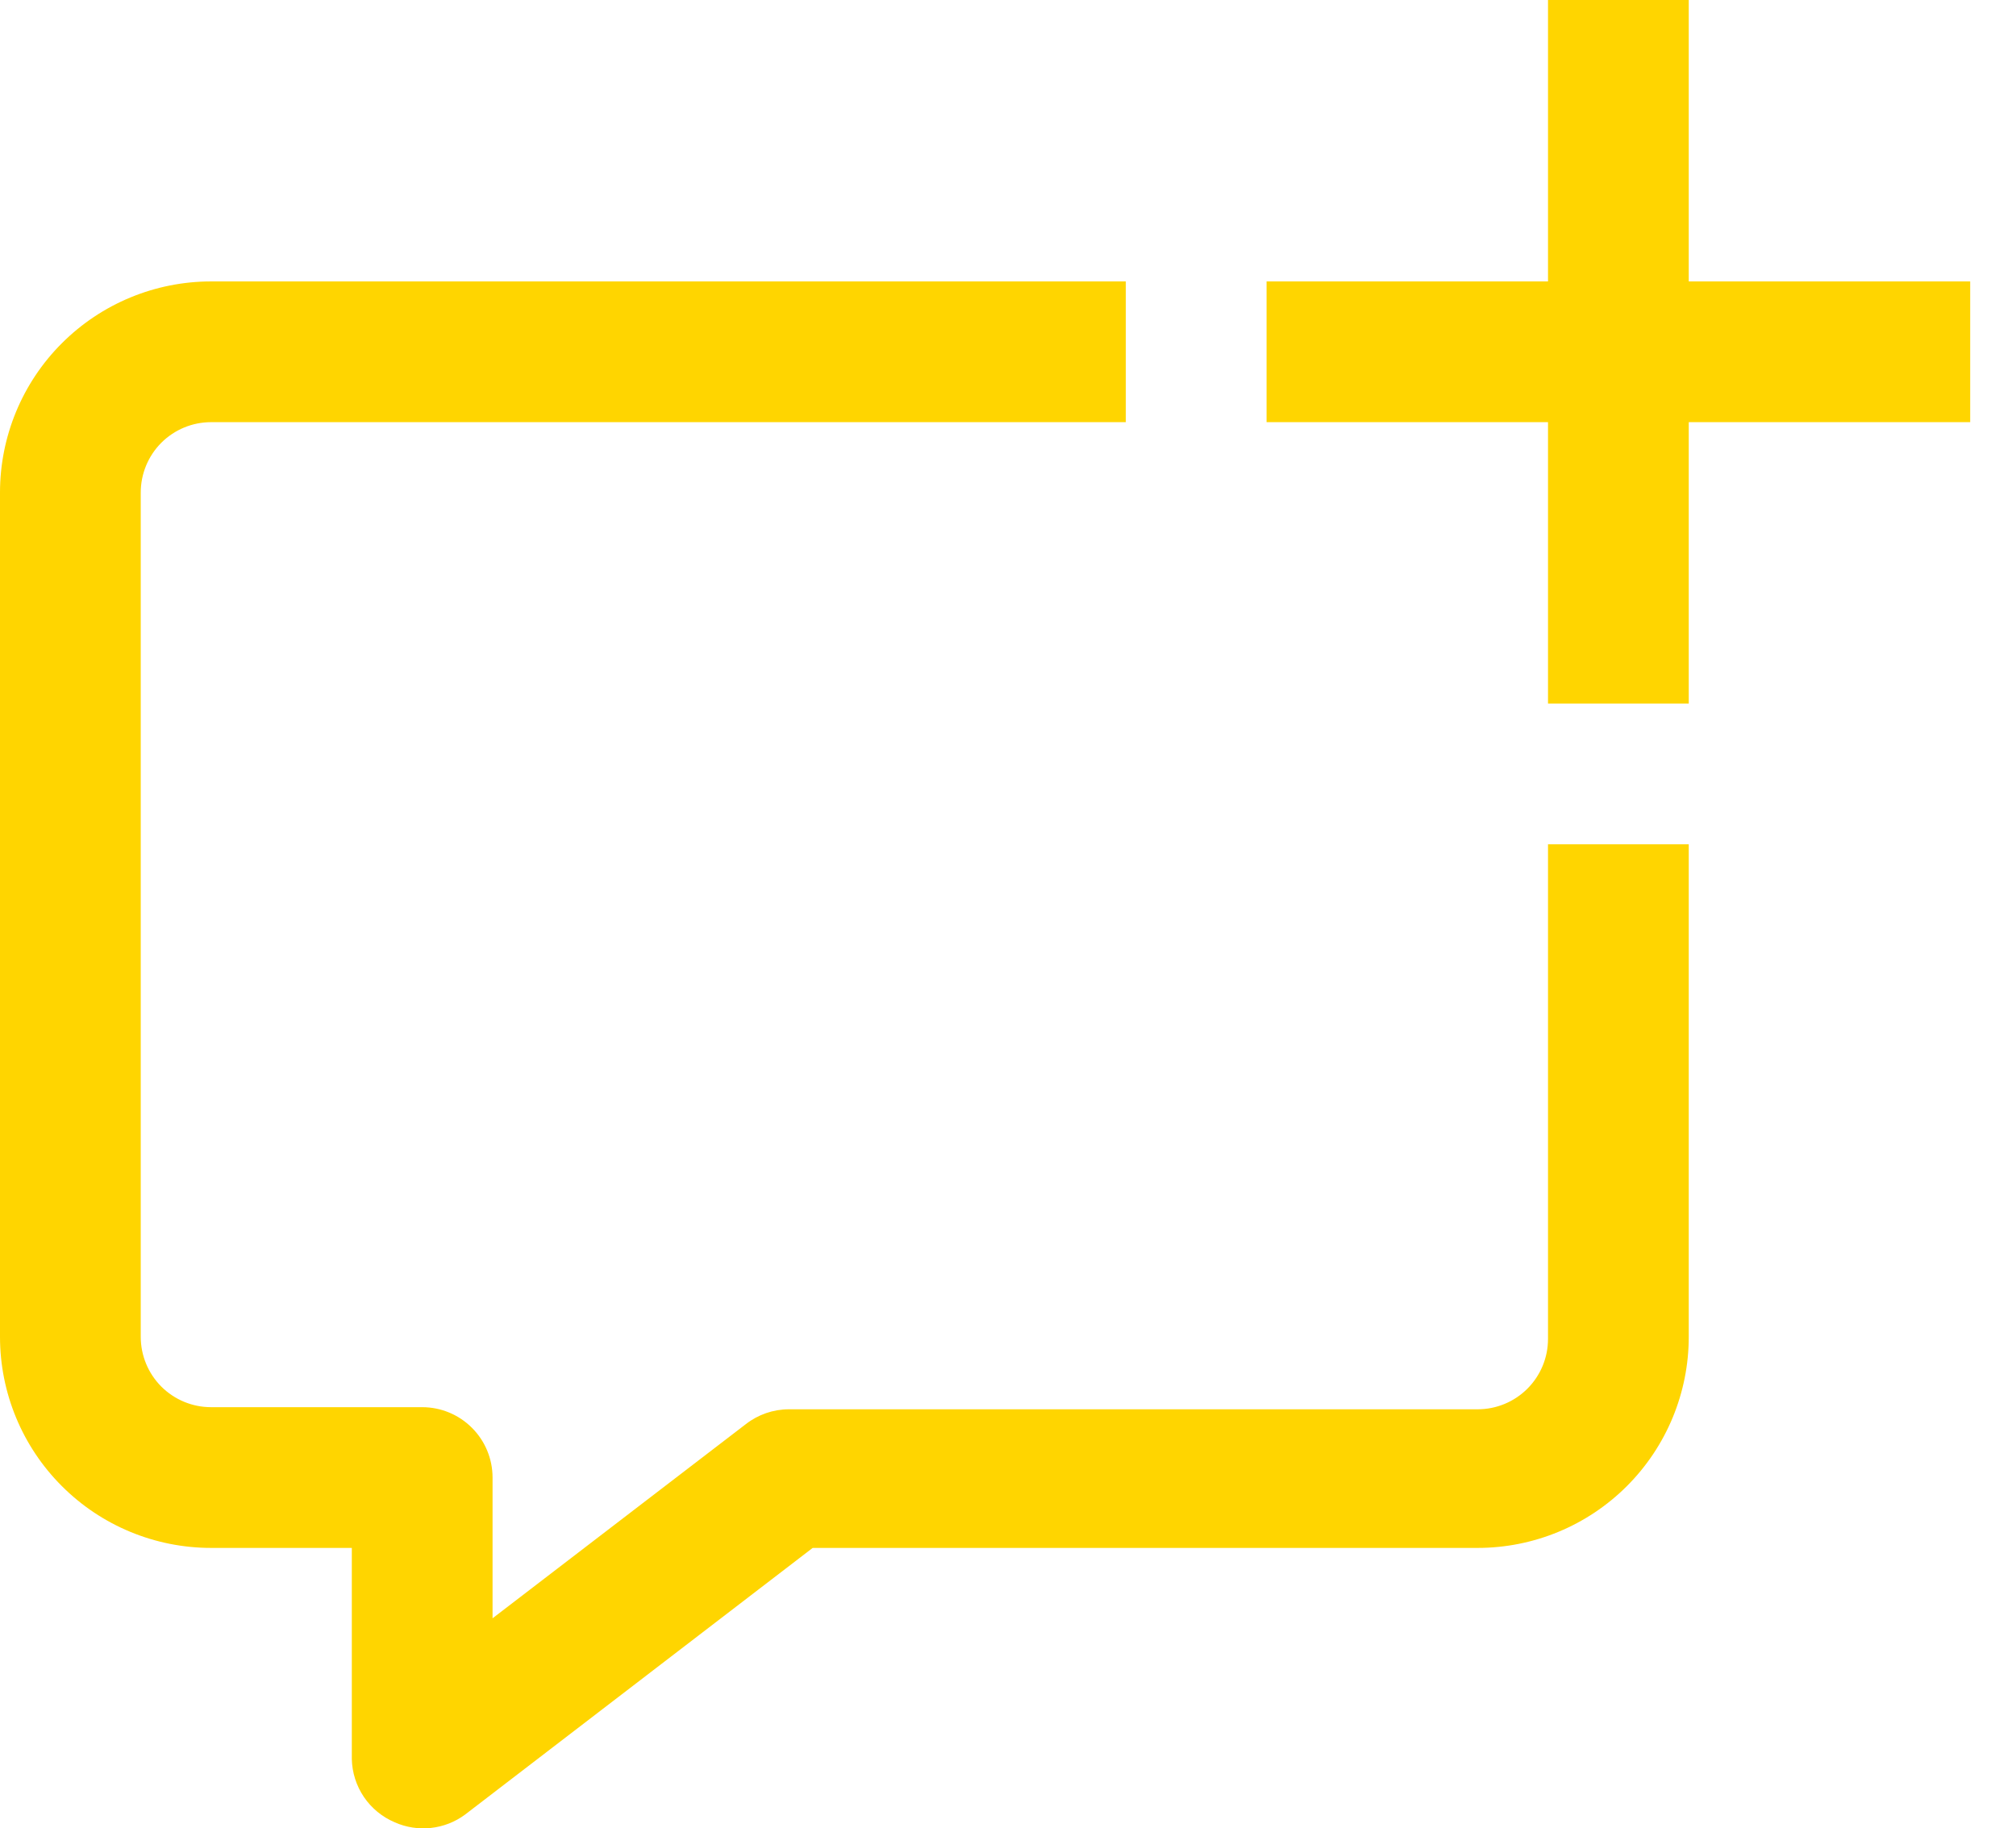 <svg width="43" height="39" viewBox="0 0 43 39" fill="none" xmlns="http://www.w3.org/2000/svg">
<path d="M33.018 18.01H36.02V28.515C36.02 29.71 35.545 30.855 34.701 31.699C33.856 32.544 32.711 33.018 31.517 33.018H17.334L9.92 38.706C9.707 38.864 9.456 38.962 9.192 38.991C8.929 39.02 8.662 38.979 8.42 38.871C8.153 38.758 7.925 38.571 7.762 38.331C7.6 38.091 7.51 37.81 7.504 37.52V33.018H4.502C3.308 33.018 2.163 32.544 1.319 31.699C0.474 30.855 0 29.71 0 28.515V10.506C0 9.312 0.474 8.166 1.319 7.322C2.163 6.478 3.308 6.003 4.502 6.003H24.013V9.005H4.502C4.104 9.005 3.723 9.163 3.441 9.444C3.16 9.726 3.002 10.108 3.002 10.506V28.515C3.002 28.913 3.16 29.295 3.441 29.577C3.723 29.858 4.104 30.016 4.502 30.016H9.005C9.403 30.016 9.785 30.174 10.066 30.456C10.348 30.737 10.506 31.119 10.506 31.517V34.519L15.909 30.377C16.171 30.173 16.492 30.062 16.824 30.061H31.517C31.915 30.061 32.297 29.903 32.578 29.622C32.86 29.34 33.018 28.959 33.018 28.561V18.01ZM42.023 6.003H36.02V0H33.018V6.003H27.015V9.005H33.018V15.008H36.02V9.005H42.023V6.003Z" fill="#FFD500"/>
</svg>
